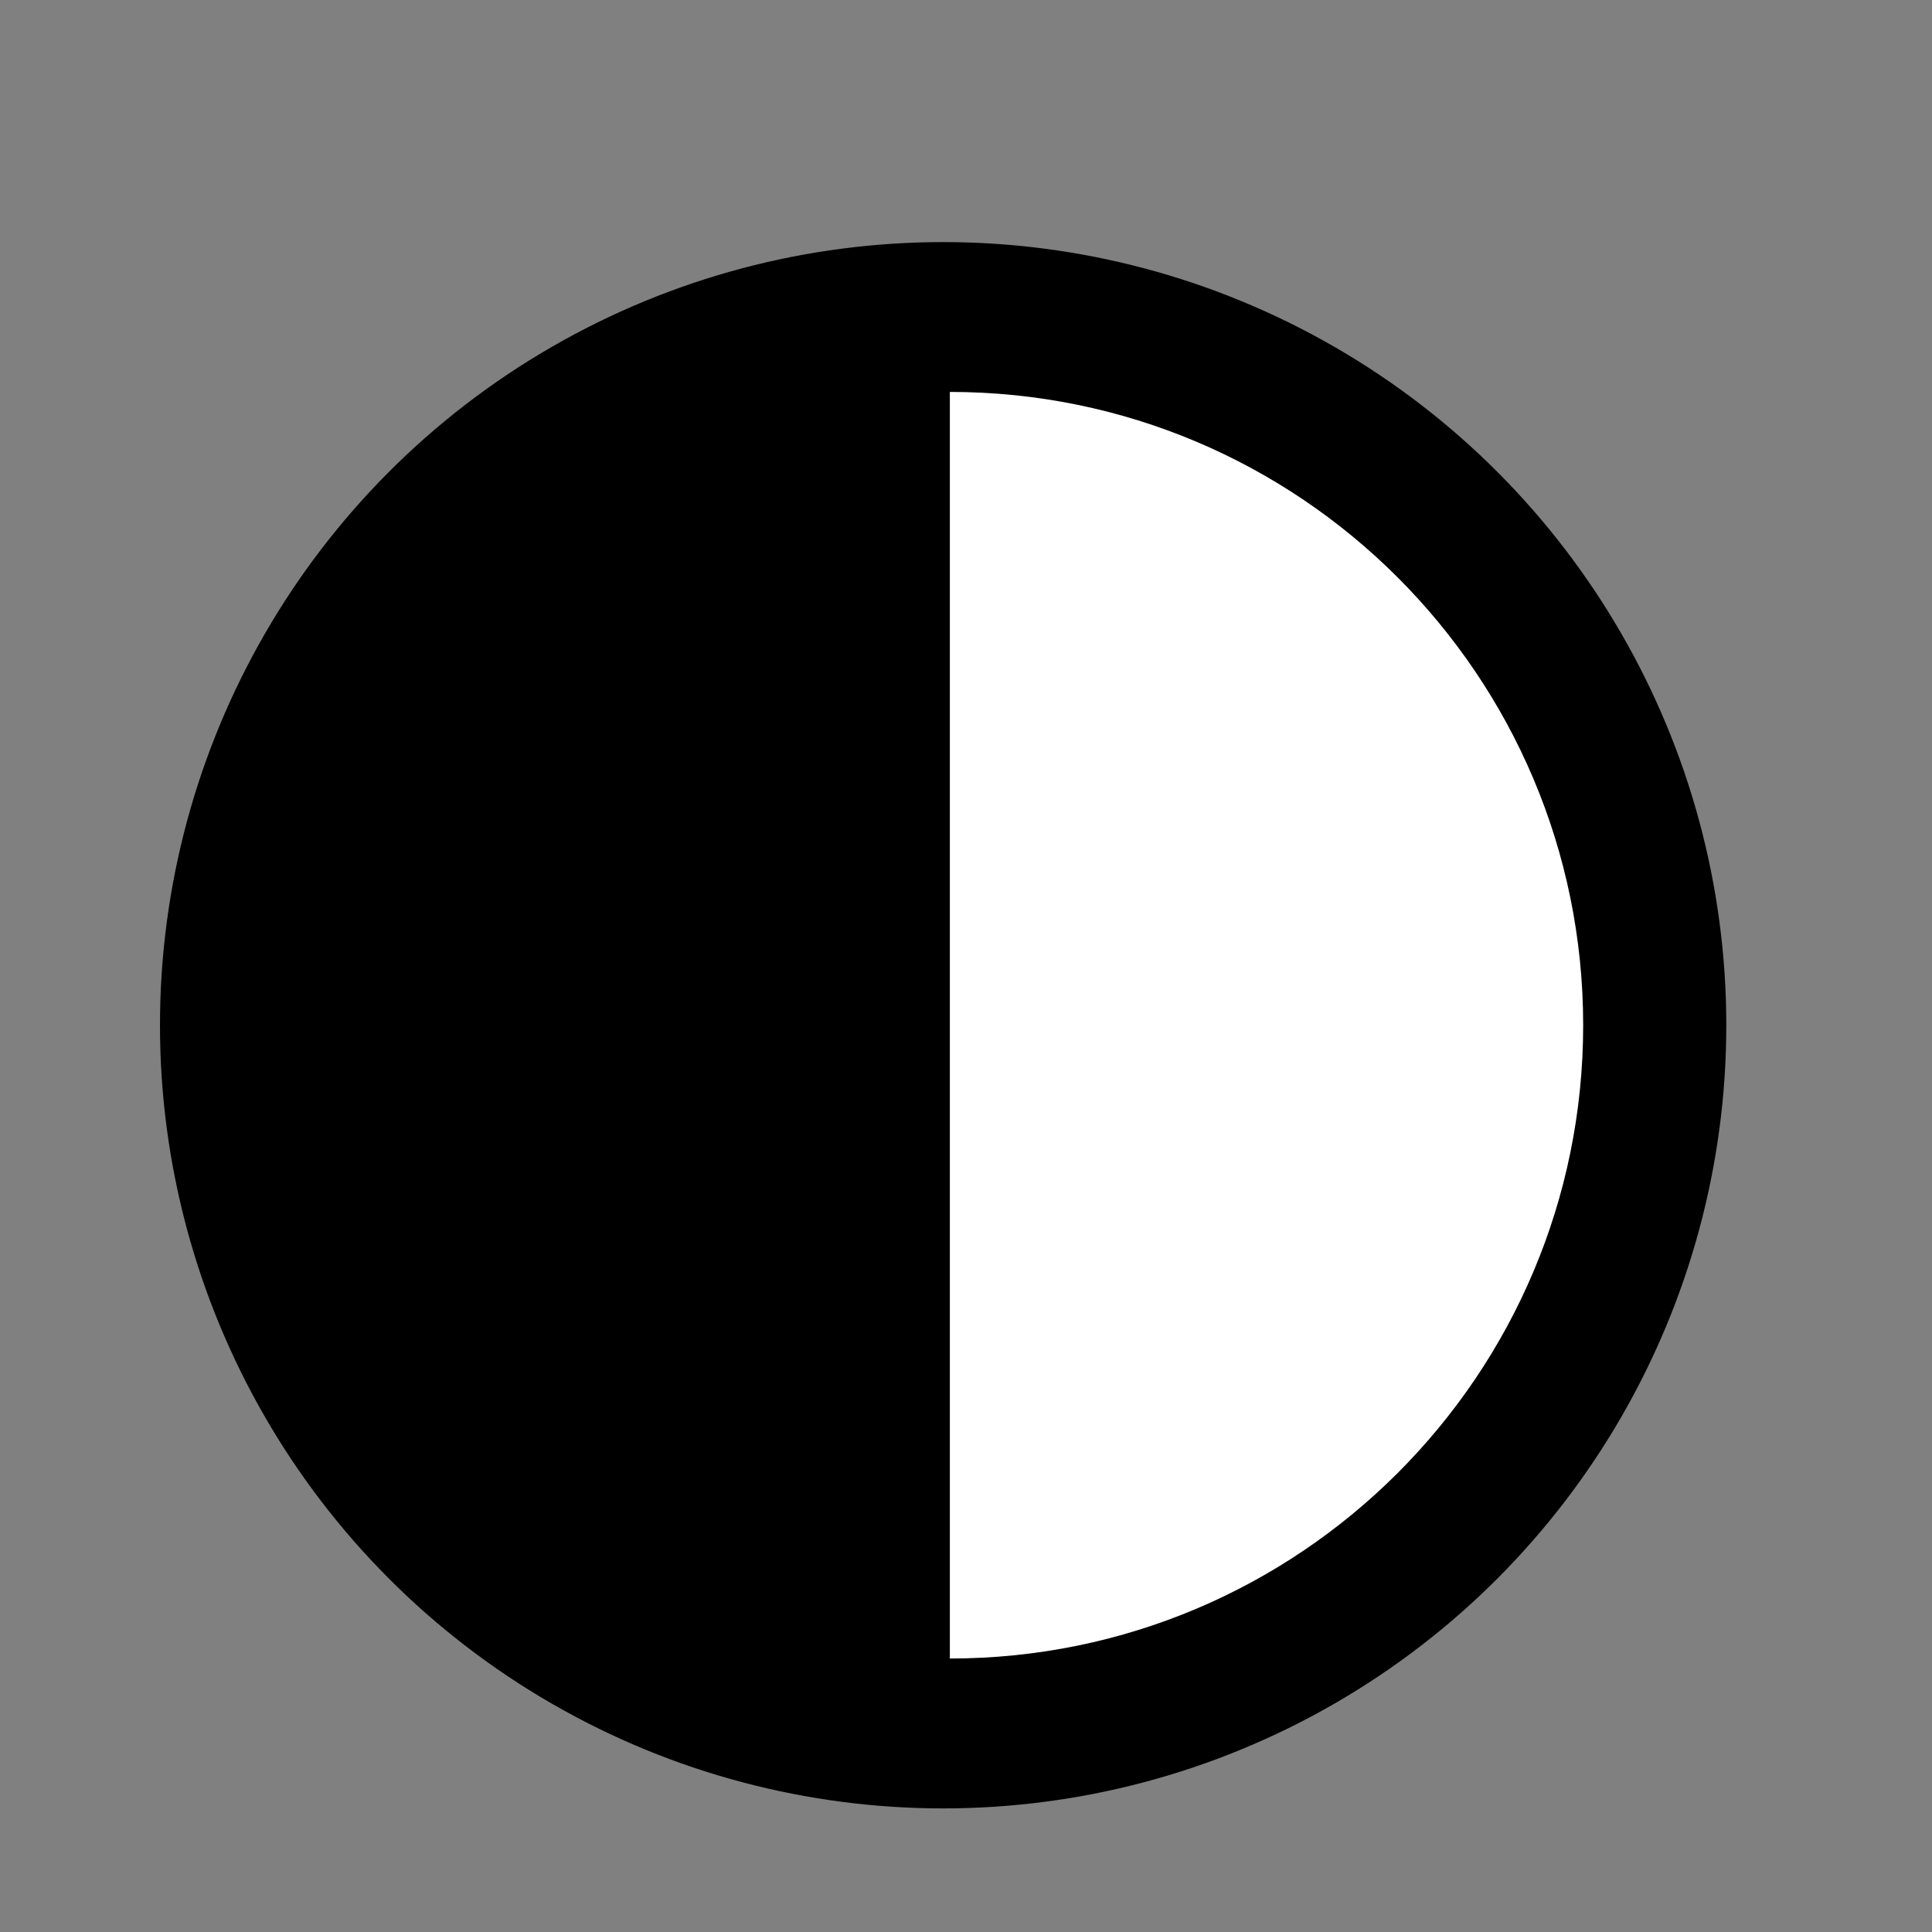 <?xml version="1.0" encoding="utf-8"?>
<!DOCTYPE svg PUBLIC "-//W3C//DTD SVG 1.1//EN" "http://www.w3.org/Graphics/SVG/1.1/DTD/svg11.dtd">
<svg version="1.1"  xmlns="http://www.w3.org/2000/svg" xmlns:xlink="http://www.w3.org/1999/xlink" x="0px" y="0px"
	 width="36px" height="36px" viewBox="0 0 36 36" enable-background="new 0 0 36 36" xml:space="preserve">
<rect x="0" y="0" width="36" height="36" fill="#808080" stroke="none"/>
<circle stroke="#000000" stroke-miterlimit="10" cx="17.574" cy="19.104" r="14.093"/>
<g>
	<path fill="#FFFFFF" d="M17.699,7.303c6.517,0,11.801,5.283,11.801,11.8c0,6.518-5.284,11.801-11.801,11.801V7.303z"/>
</g>
</svg>
